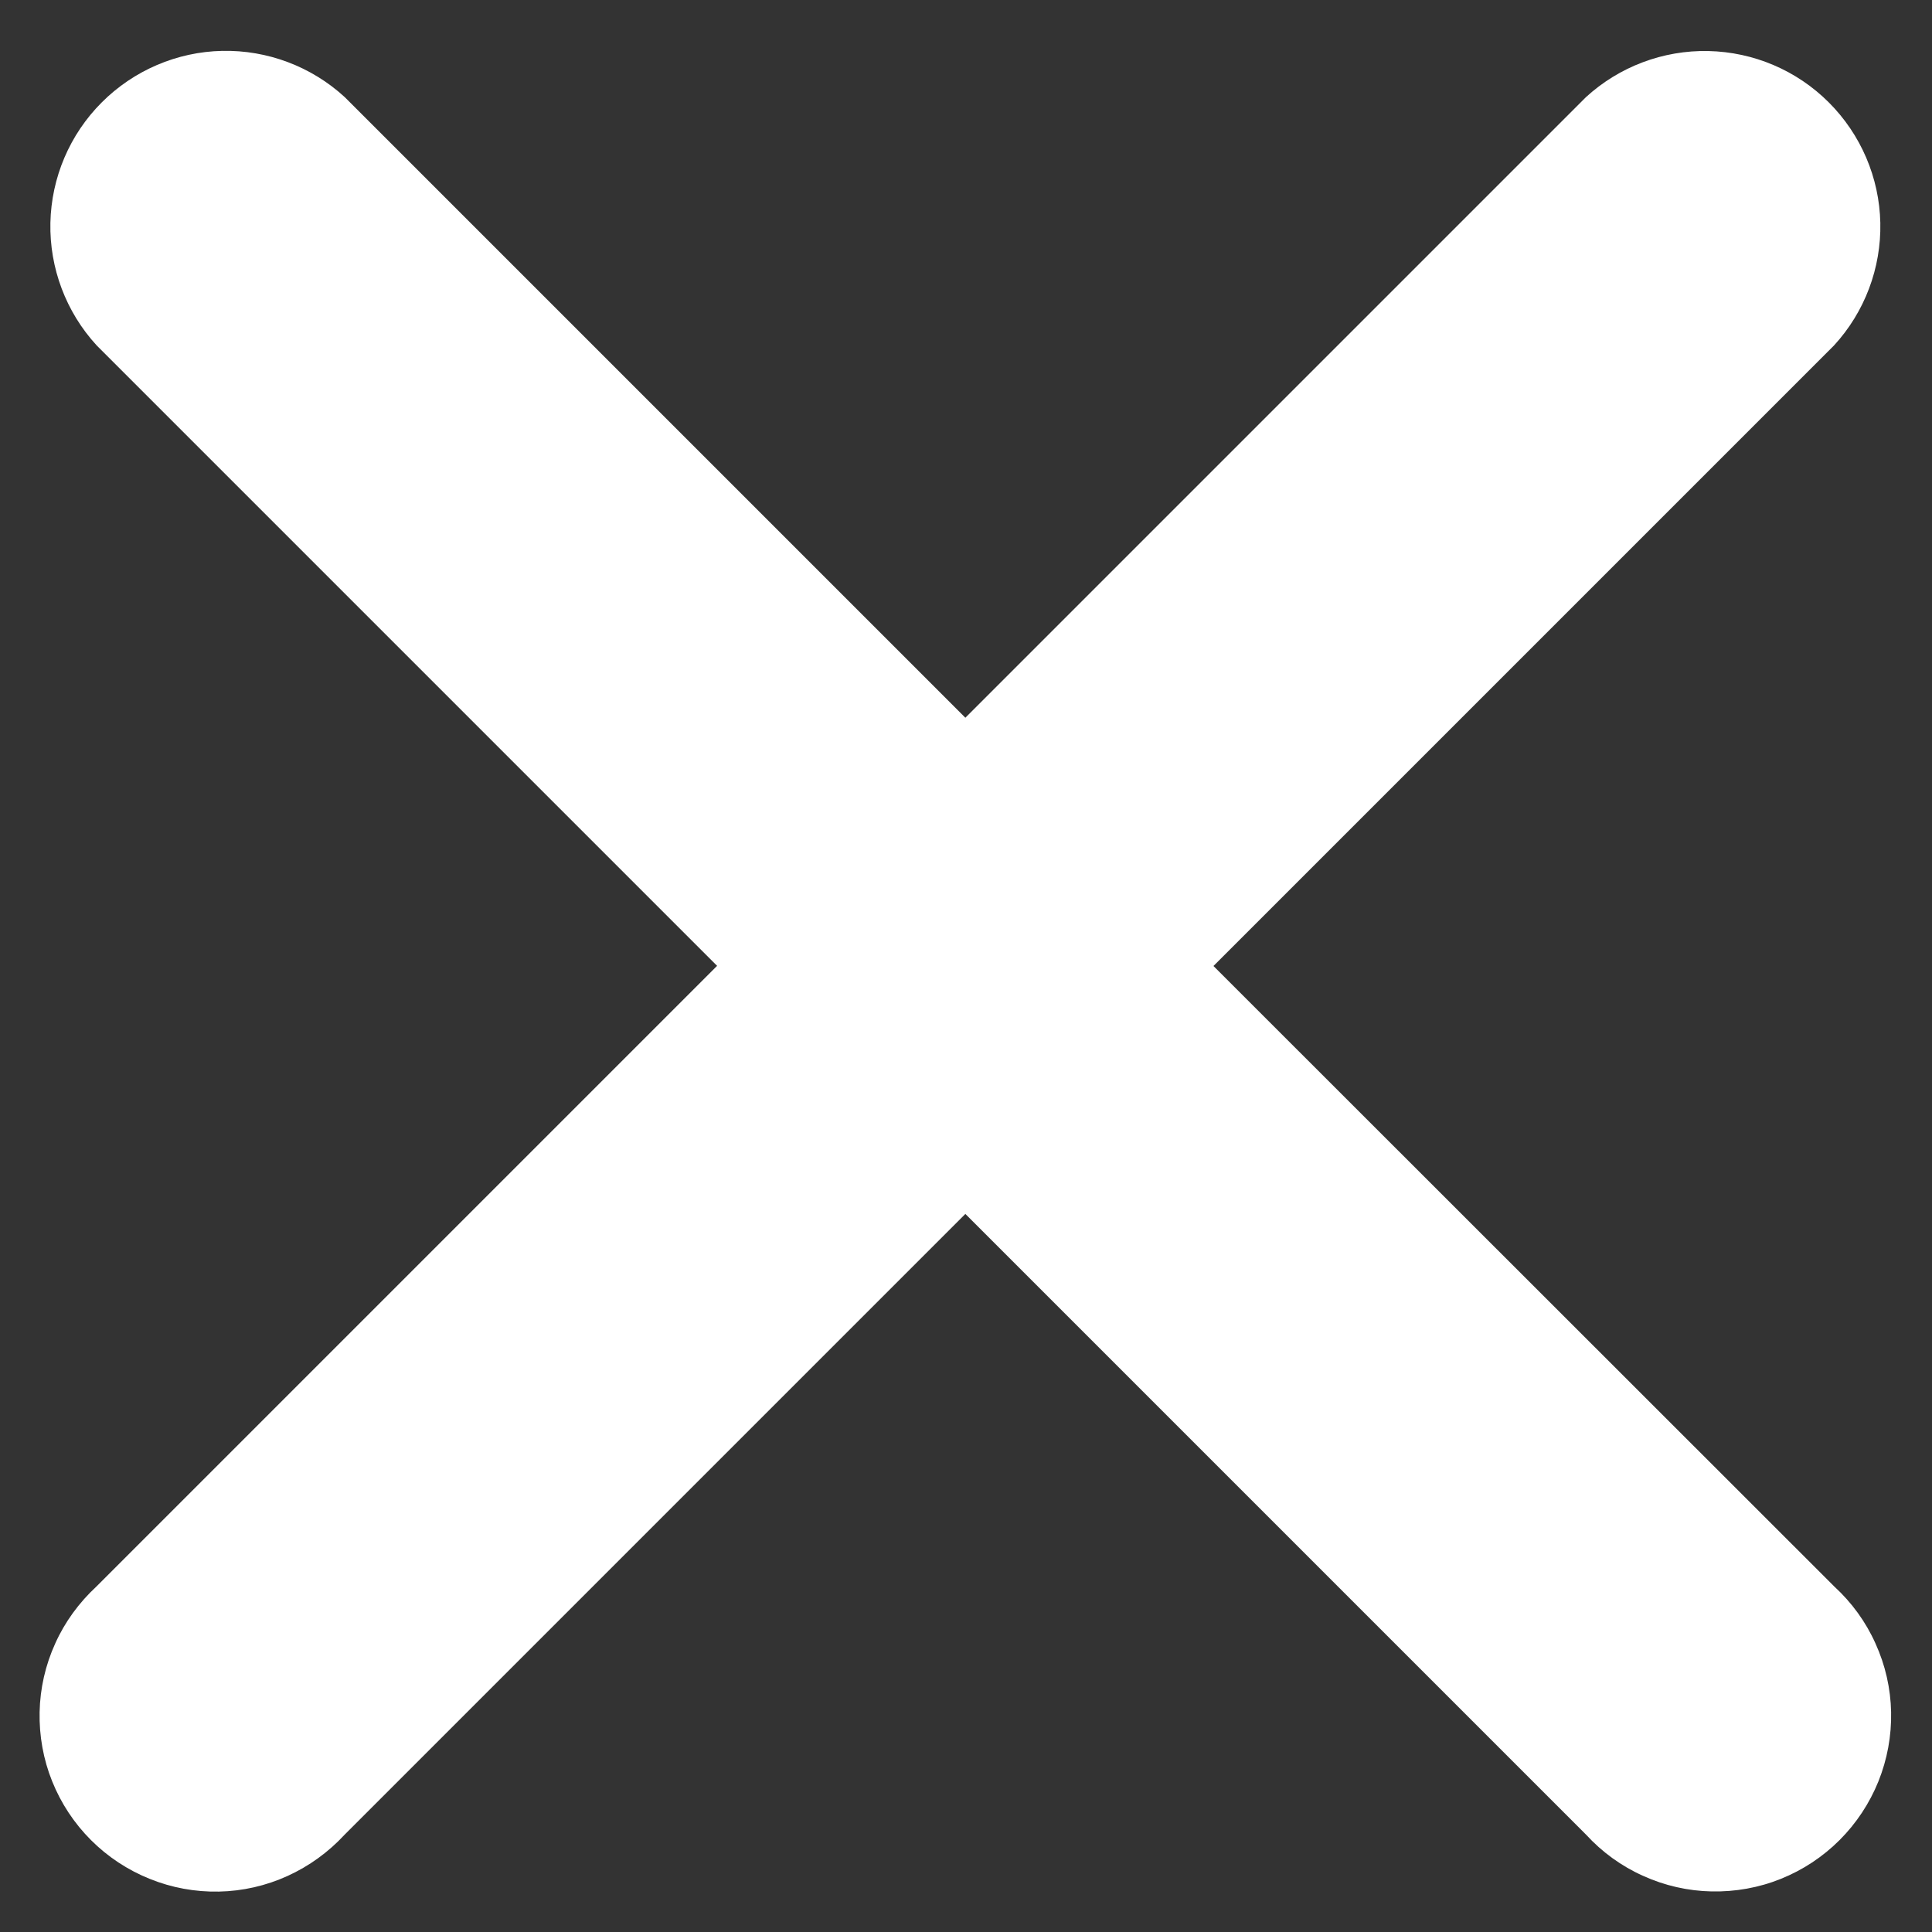 <svg width="12" height="12" viewBox="0 0 12 12" fill="none" xmlns="http://www.w3.org/2000/svg">
<rect x="0" y="0" width="12" height="12" fill="#333333" stroke="none"/>
<path d="M7.537 6L11.392 2.145C11.582 1.938 11.685 1.665 11.679 1.384C11.673 1.103 11.558 0.835 11.359 0.636C11.16 0.437 10.892 0.323 10.611 0.317C10.33 0.311 10.057 0.414 9.85 0.604L9.851 0.603L5.996 4.458L2.141 0.603C1.934 0.413 1.661 0.31 1.38 0.316C1.099 0.322 0.831 0.437 0.632 0.636C0.433 0.835 0.319 1.103 0.313 1.384C0.307 1.665 0.41 1.938 0.6 2.145L0.599 2.144L4.454 5.999L0.599 9.854C0.491 9.954 0.403 10.074 0.343 10.208C0.282 10.342 0.249 10.487 0.246 10.634C0.243 10.781 0.269 10.928 0.324 11.064C0.379 11.201 0.461 11.325 0.565 11.429C0.669 11.533 0.793 11.615 0.93 11.67C1.066 11.725 1.212 11.752 1.36 11.749C1.507 11.746 1.652 11.713 1.786 11.652C1.92 11.591 2.04 11.504 2.14 11.396L2.141 11.395L5.996 7.54L9.851 11.395C9.951 11.504 10.071 11.591 10.205 11.651C10.339 11.712 10.484 11.745 10.631 11.748C10.778 11.751 10.925 11.725 11.061 11.67C11.198 11.615 11.322 11.533 11.426 11.429C11.53 11.325 11.612 11.201 11.667 11.065C11.722 10.928 11.749 10.782 11.746 10.634C11.743 10.487 11.71 10.342 11.649 10.208C11.589 10.074 11.502 9.954 11.393 9.854L11.392 9.853L7.537 6Z" fill="white"/>
</svg>
